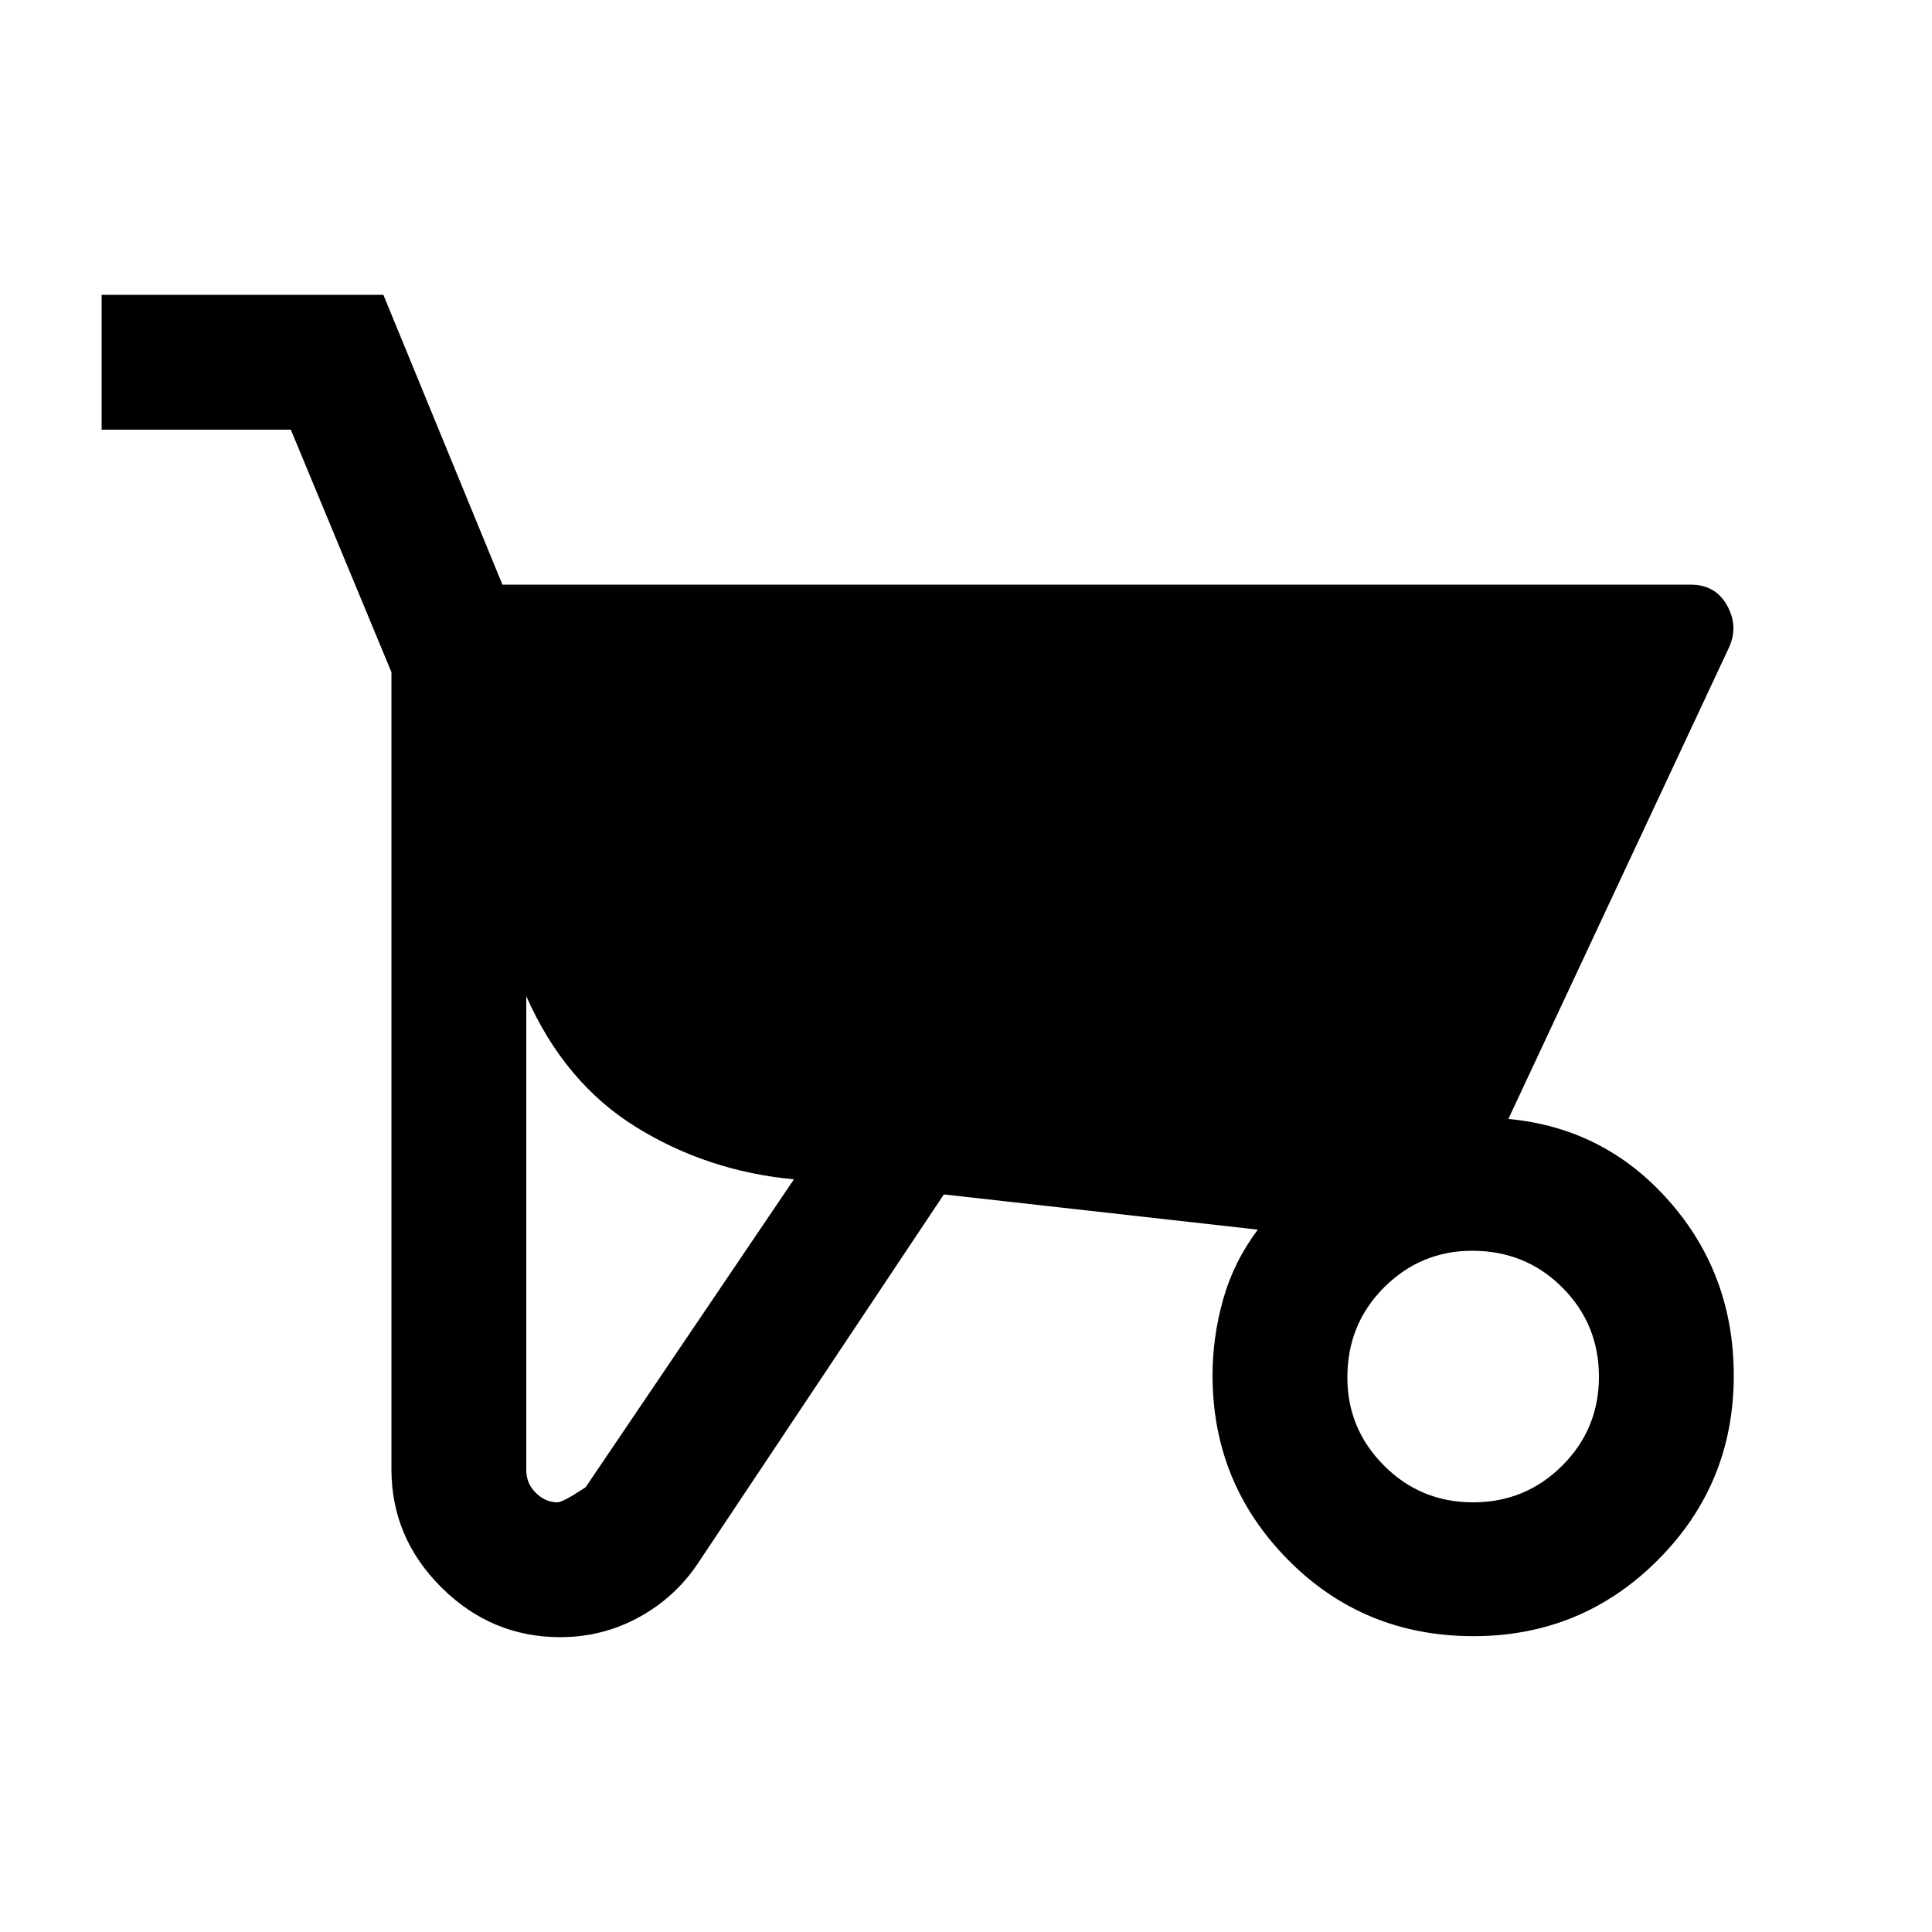 <svg xmlns="http://www.w3.org/2000/svg" height="20" viewBox="0 -960 960 960" width="20"><path d="M278.4-146.5q-34.19 0-59.04-24.69Q194.5-195.88 194.5-230v-396l-50-120.5h-94v-67h140l59.15 144H840q12.53 0 18.27 10.5 5.73 10.5.73 21L749.5-404q48 4.5 80 40.94 32 36.43 32 86.63 0 53.89-37.78 91.66Q785.93-147 732.18-147q-54.68 0-92.18-37.96-37.5-37.96-37.5-91.67 0-18.87 5.25-37.62Q613-333 625-349l-156-17.5-122 183q-11.3 17.1-29.42 27.05t-39.18 9.95Zm-1.4-67q2.67 0 14-7.5l103.5-153q-43-4-78.5-26t-54.5-65v235.39q0 6.75 4.77 11.43T277-213.5Zm454.94 0q26.06 0 44.31-18.21 18.25-18.21 18.25-44.23 0-26.06-18.2-44.31-18.2-18.25-44.76-18.25-25.54 0-43.79 18.2t-18.25 44.76q0 25.54 18.21 43.79t44.23 18.25Z"/></svg>